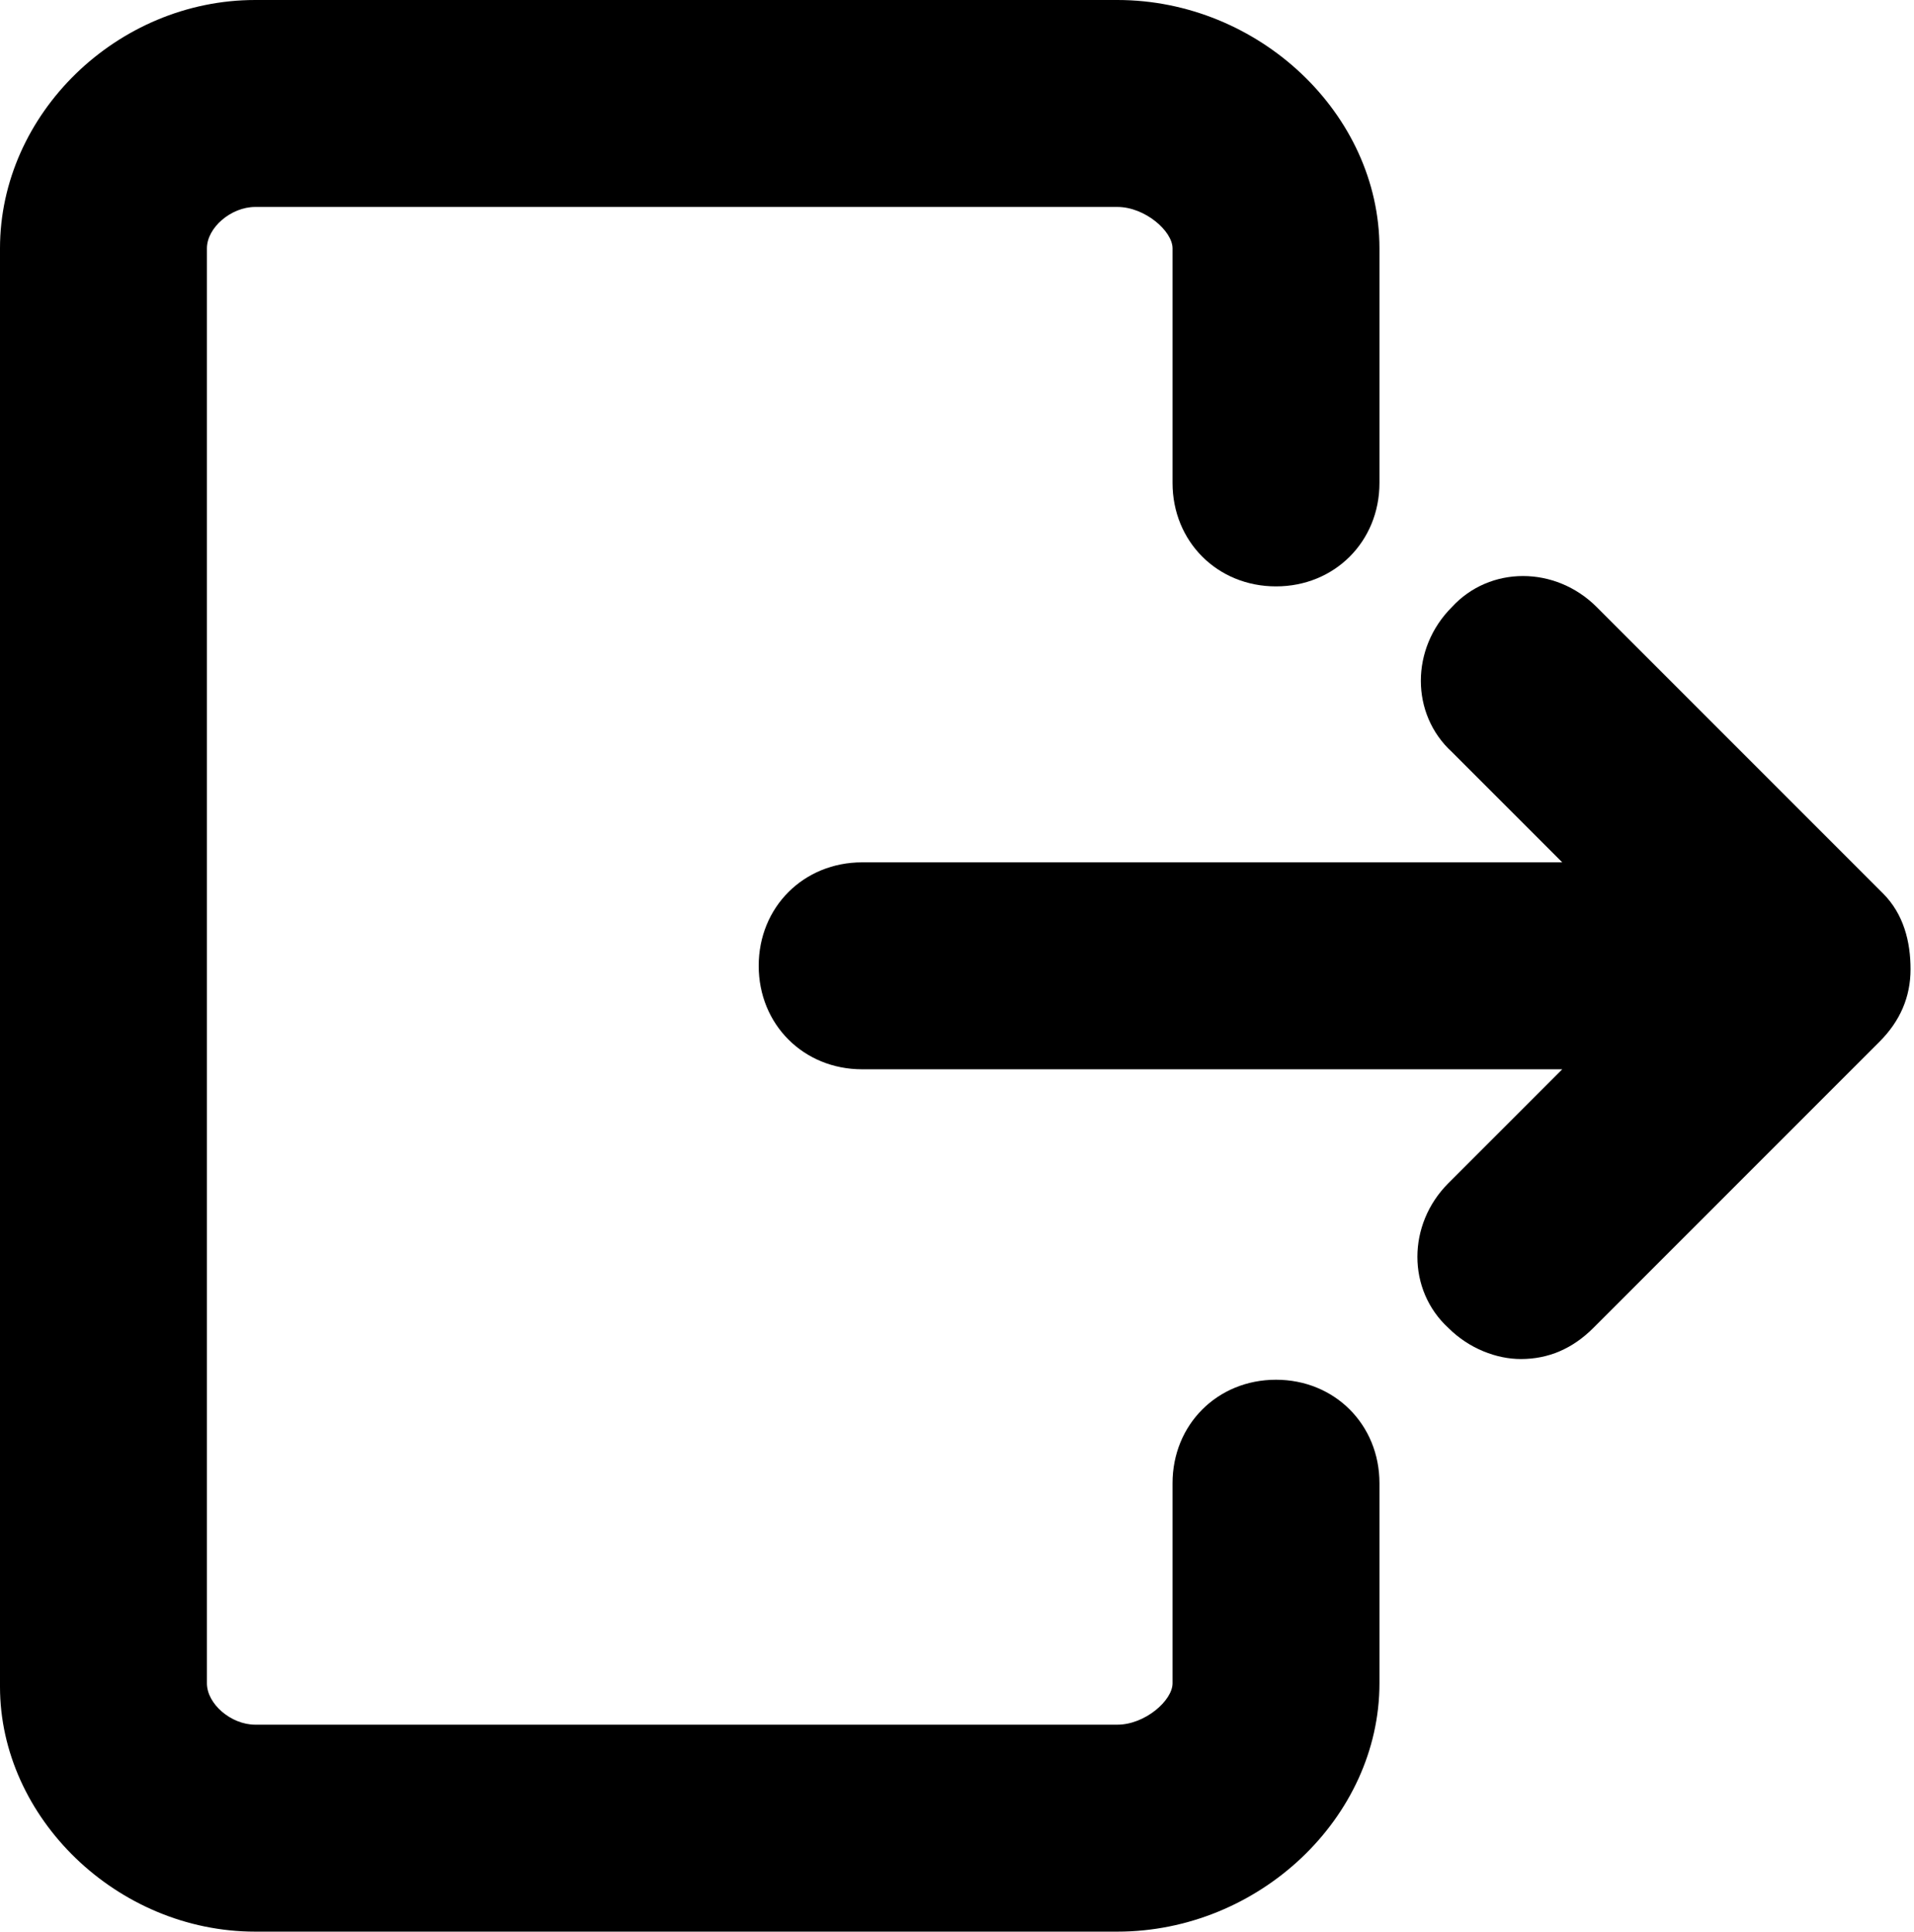 <?xml version="1.0" encoding="utf-8"?>
<!-- Generator: Adobe Illustrator 23.0.0, SVG Export Plug-In . SVG Version: 6.00 Build 0)  -->
<svg version="1.1" id="Camada_1" xmlns="http://www.w3.org/2000/svg" xmlns:xlink="http://www.w3.org/1999/xlink" x="0px" y="0px"
	 viewBox="0 0 55.5 56" style="enable-background:new 0 0 55.5 56;" xml:space="preserve">
<g>
	<path d="M54.6,25.9l-8.3-8.3c-1.2-1.2-3.1-1.2-4.2,0c-1.2,1.2-1.2,3.1,0,4.2l3.2,3.2H25c-1.7,0-3,1.3-3,3s1.3,3,3,3h20.3l-3.3,3.3
		c-1.2,1.2-1.2,3.1,0,4.2c0.6,0.6,1.4,0.9,2.1,0.9c0.8,0,1.5-0.3,2.1-0.9l8.3-8.3c0.6-0.6,0.9-1.3,0.9-2.1S55.2,26.5,54.6,25.9z"/>
	<path d="M37,40c-1.7,0-3,1.3-3,3v5.8c0,0.5-0.8,1.2-1.6,1.2h-25C6.7,50,6,49.4,6,48.8V7.2C6,6.6,6.7,6,7.4,6h25
		C33.2,6,34,6.7,34,7.2V14c0,1.7,1.3,3,3,3s3-1.3,3-3V7.2C40,3.3,36.5,0,32.4,0h-25C3.4,0,0,3.3,0,7.2v41.7C0,52.7,3.4,56,7.4,56h25
		c4.1,0,7.6-3.3,7.6-7.2V43C40,41.3,38.7,40,37,40z"/>
</g>
</svg>
